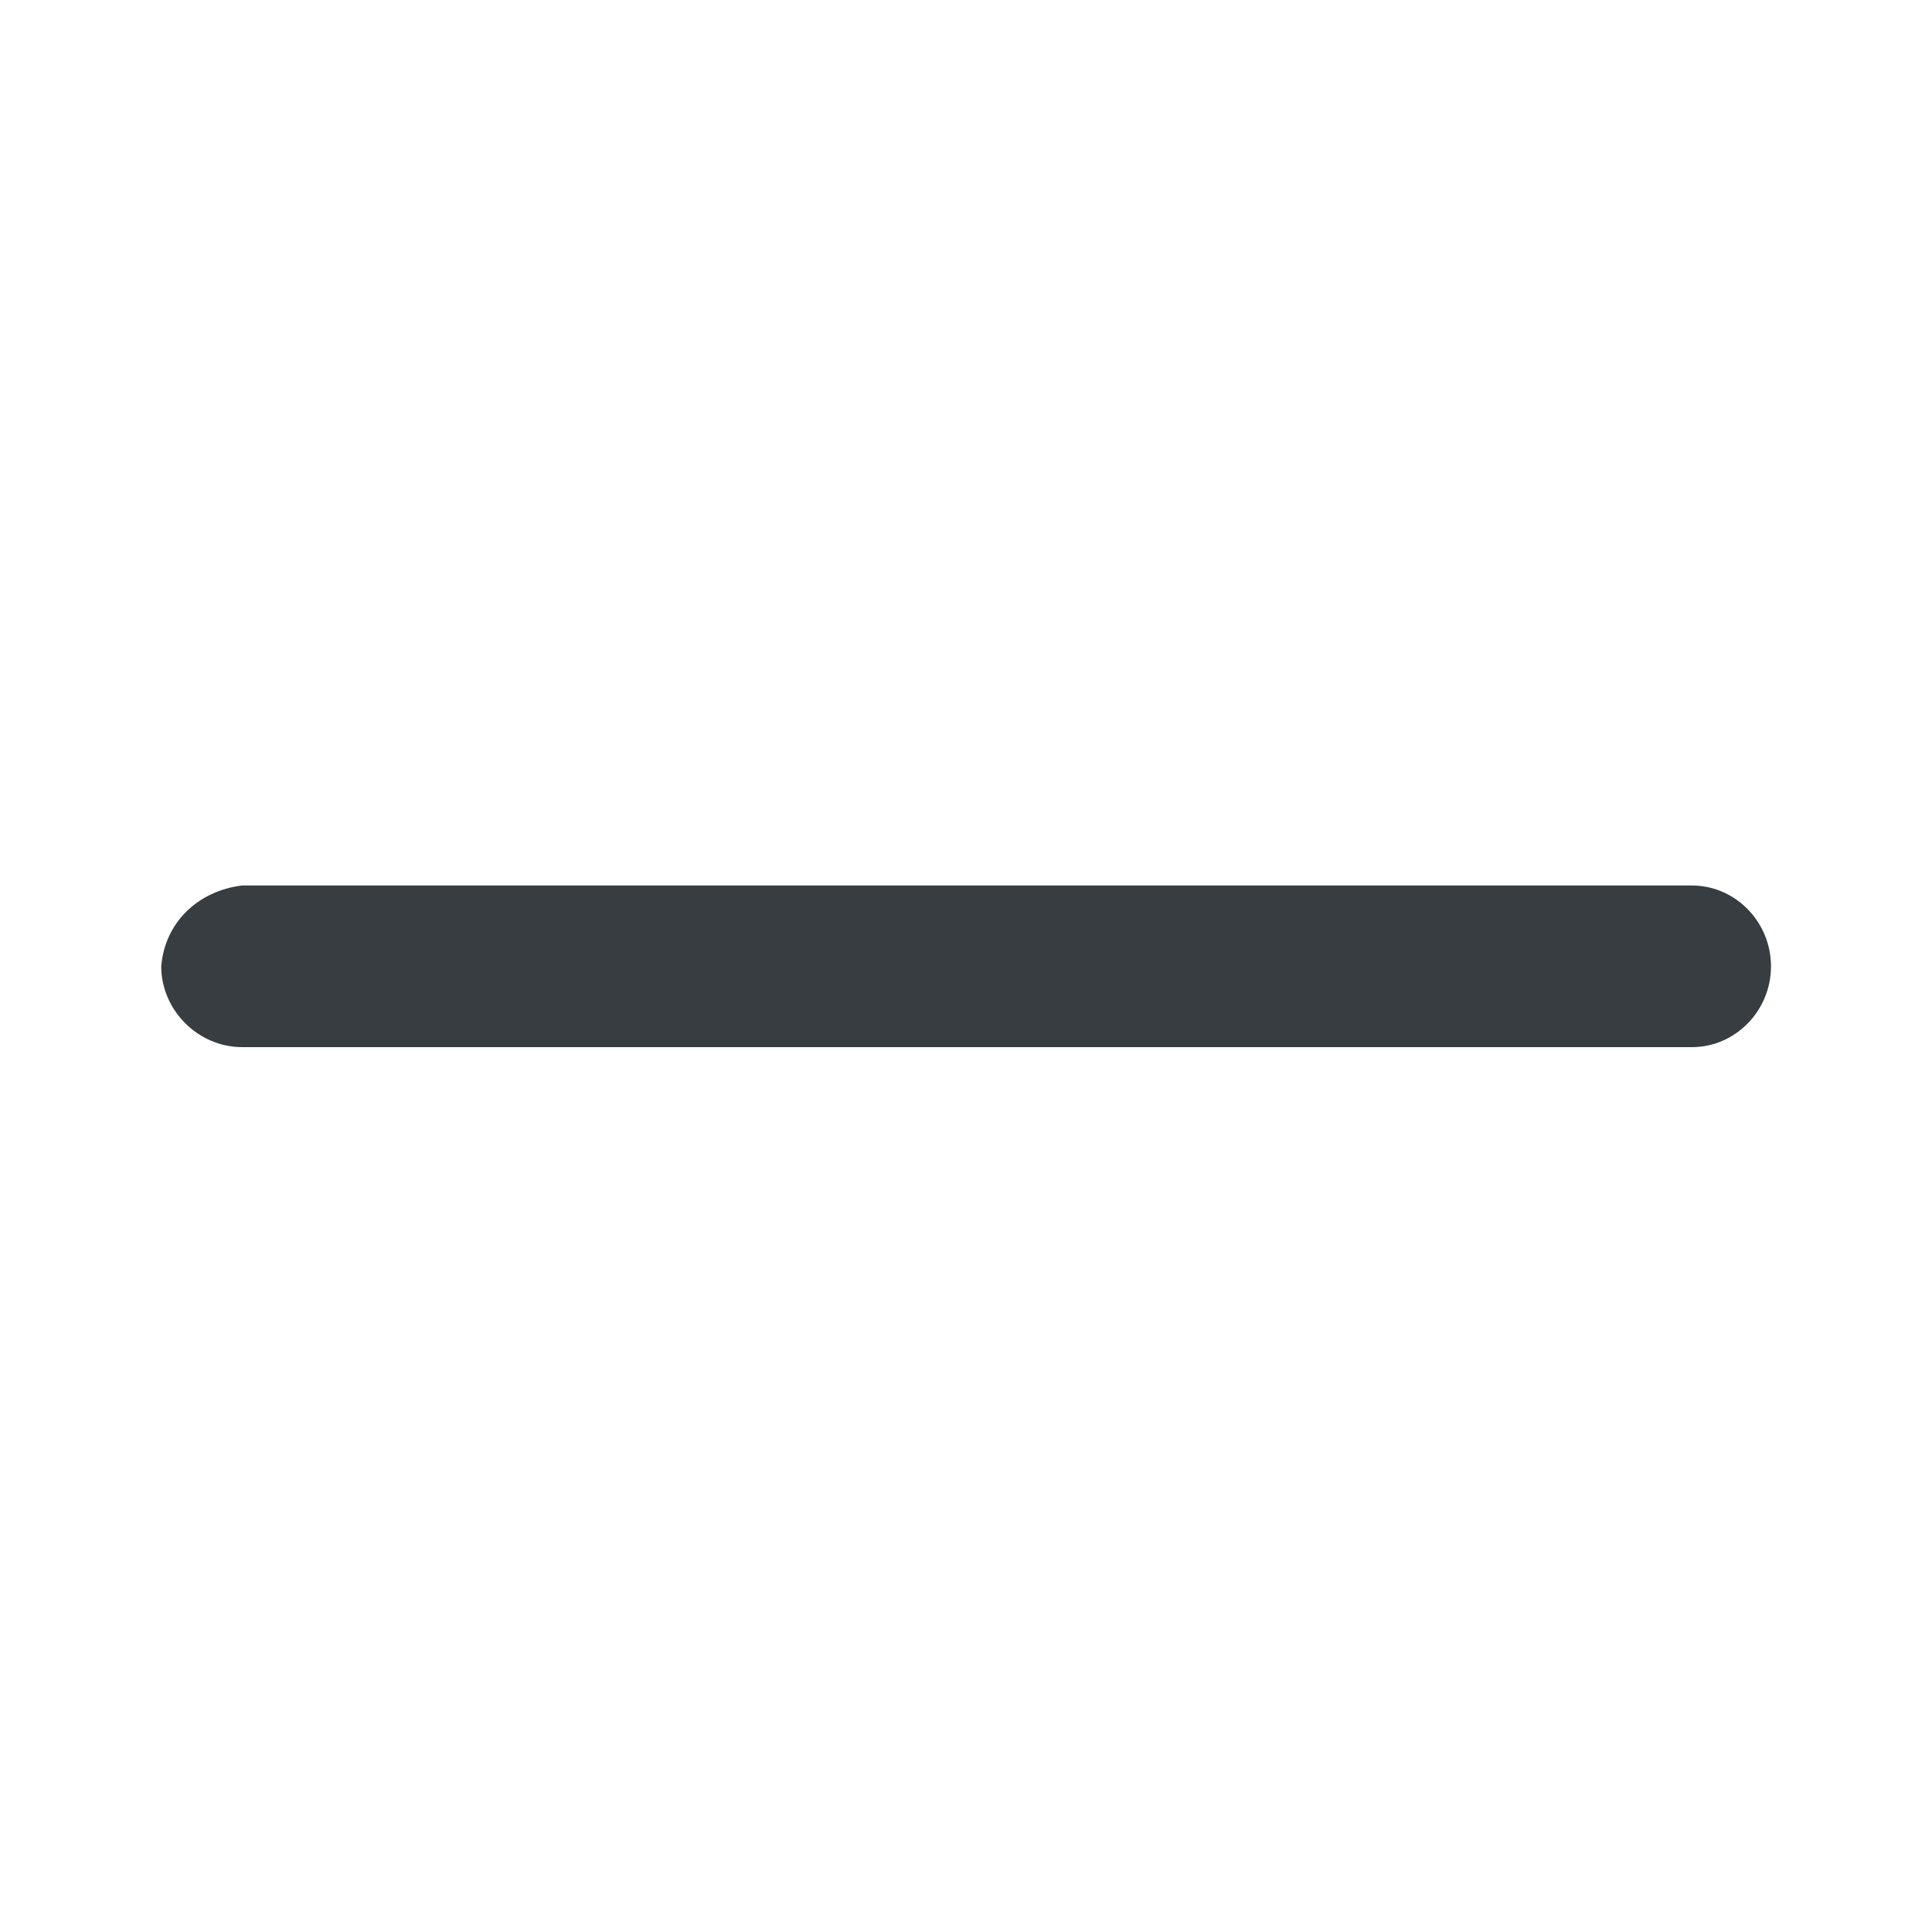 <svg width="24" height="24" viewBox="0 0 24 24" fill="none" xmlns="http://www.w3.org/2000/svg">
<path d="M3.008 11H21.017C21.563 11 22 11.458 22 12.004C22 12.55 21.563 13.008 21.017 13.008H3.008C2.462 13.008 2.003 12.55 2.003 12.004C2.047 11.458 2.462 11.066 3.008 11V11Z" fill="#373D40"/>
</svg>

